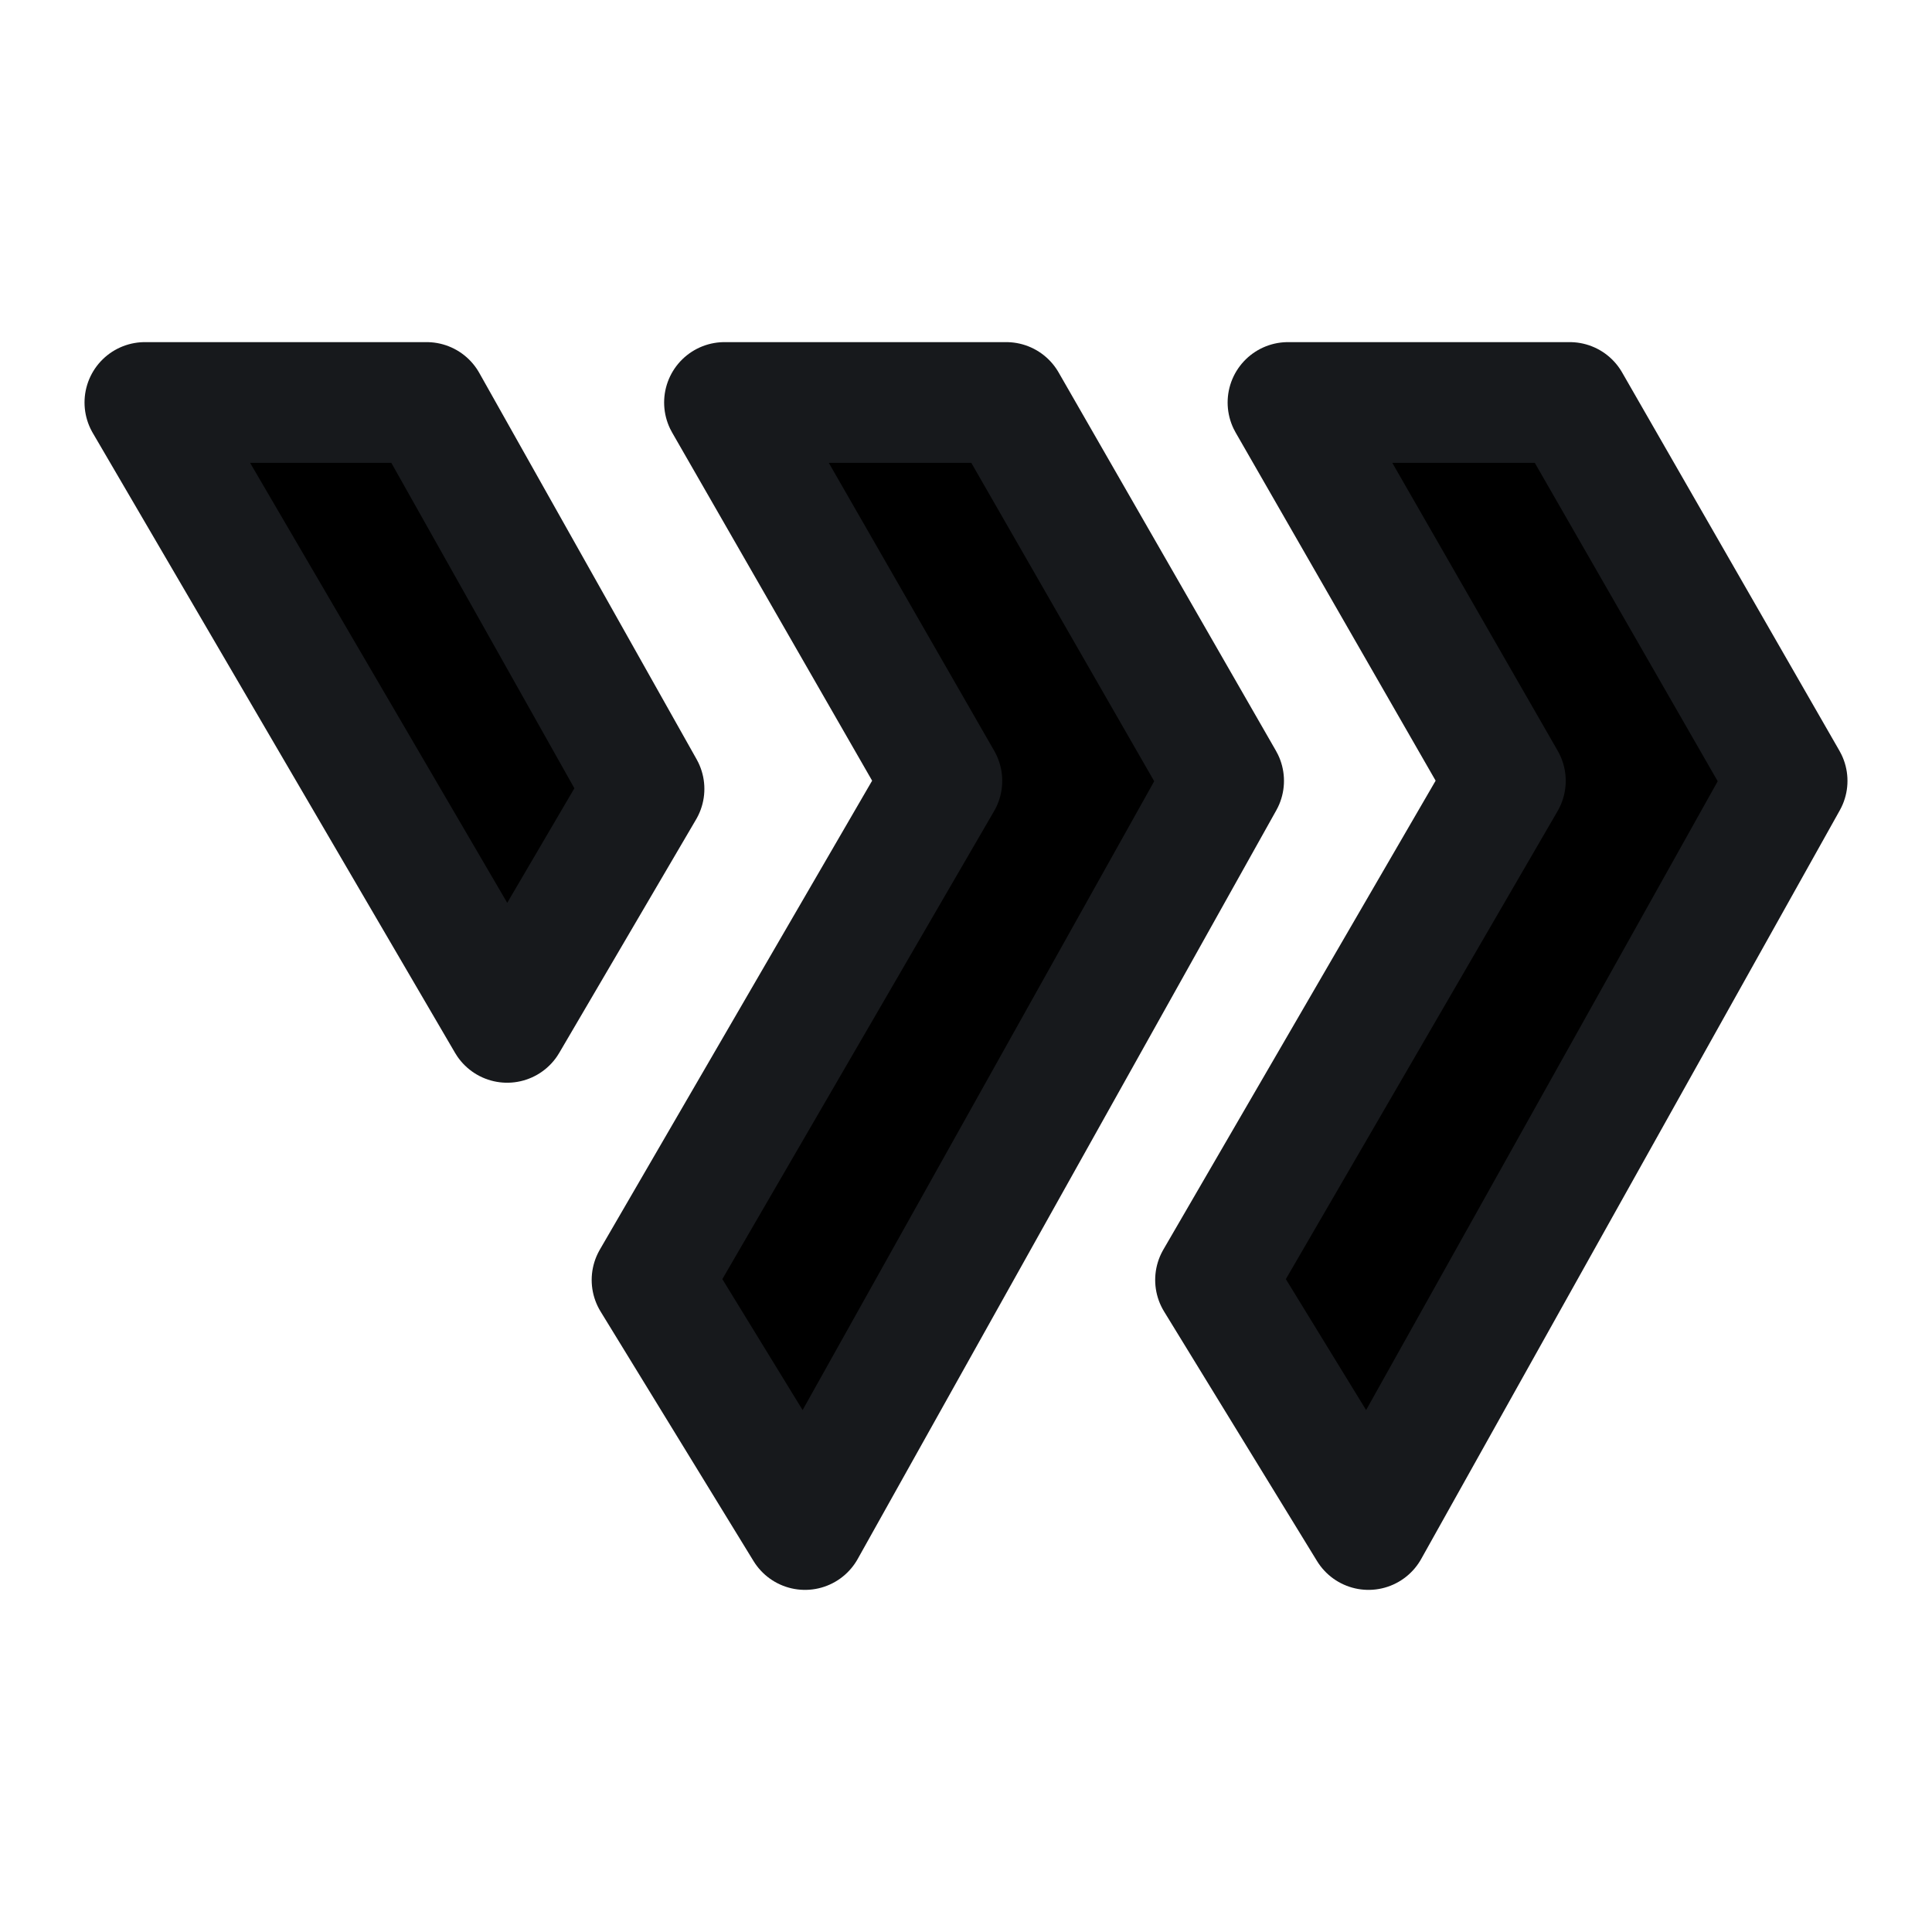 <svg width="24" height="24" viewBox="0 0 24 24"  xmlns="http://www.w3.org/2000/svg">
<path d="M16 5H19.5L22.2 9.7L17 19L15.1 15.9L18.7 9.7L16 5Z" stroke="#17191C" stroke-width="1.5" stroke-miterlimit="10" stroke-linecap="round" stroke-linejoin="round"/>
<path d="M9 5H12.5L15.2 9.7L10 19L8.1 15.9L11.7 9.7L9 5Z" stroke="#17191C" stroke-width="1.5" stroke-miterlimit="10" stroke-linecap="round" stroke-linejoin="round"/>
<path d="M1.8 5H5.3L8 9.8L6.3 12.7L1.8 5Z" stroke="#17191C" stroke-width="1.5" stroke-miterlimit="10" stroke-linecap="round" stroke-linejoin="round"/>
</svg>
